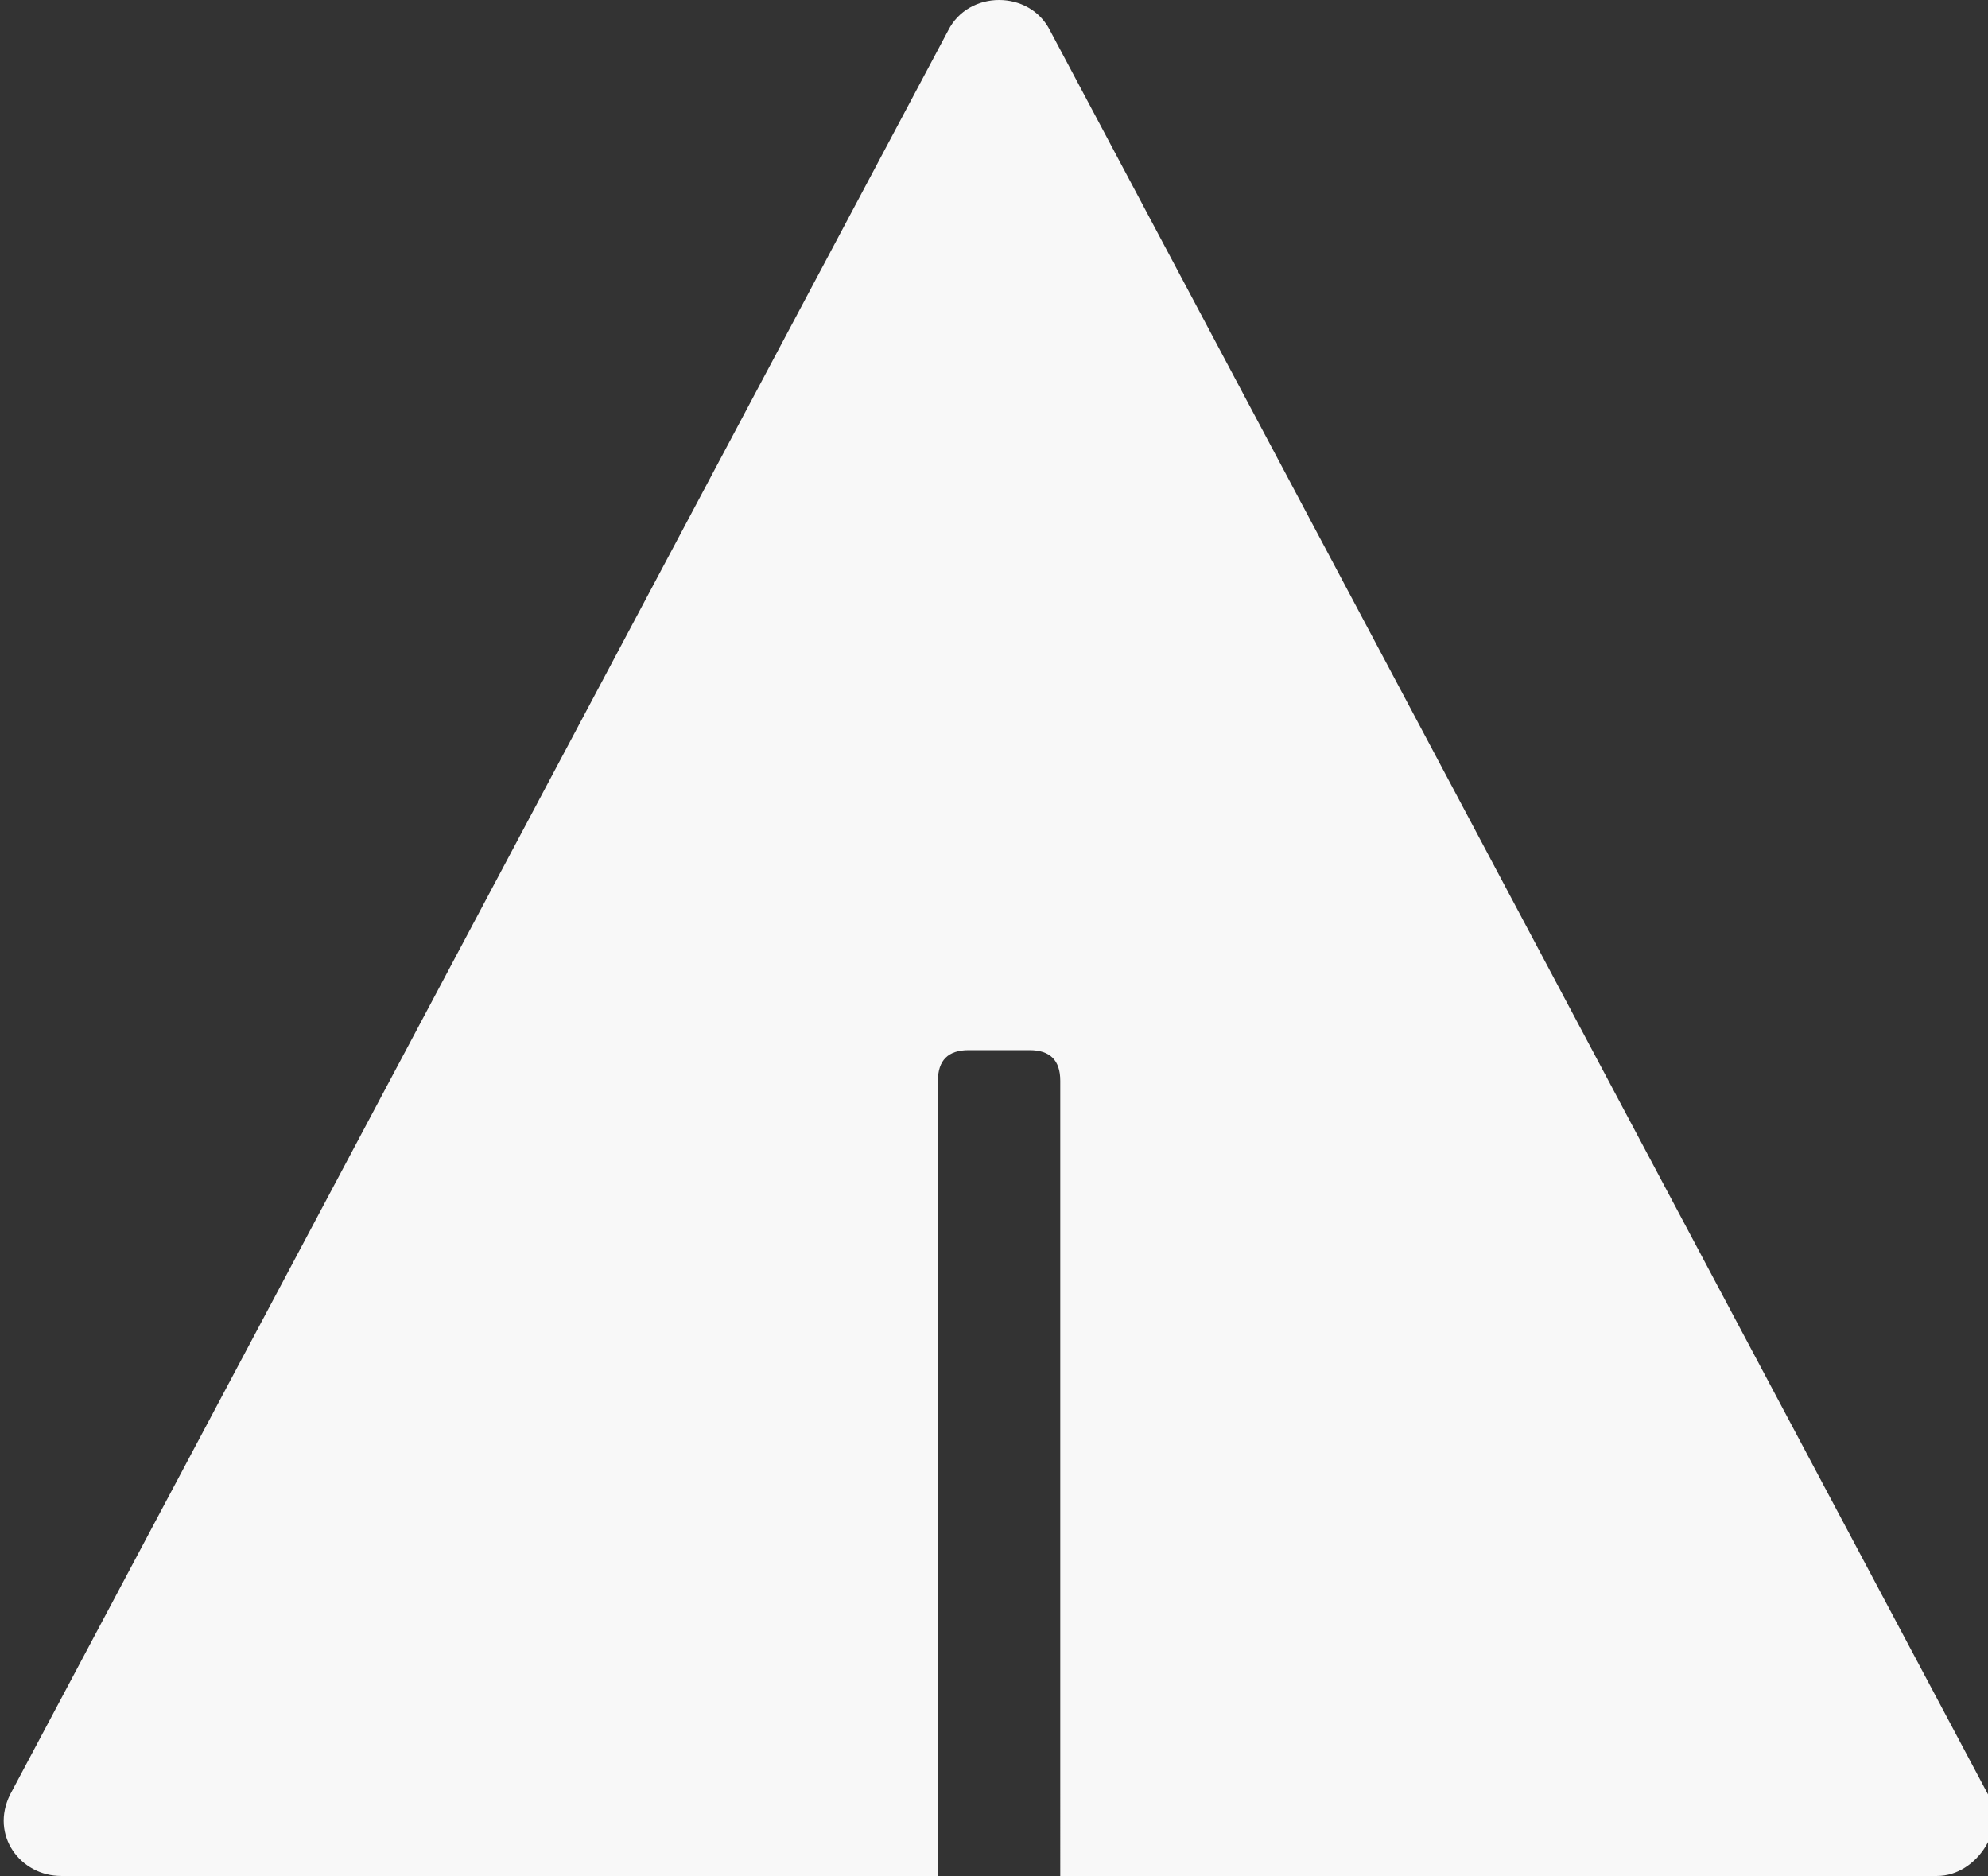 <?xml version="1.0" encoding="utf-8"?>
<!-- Generator: Adobe Illustrator 22.1.0, SVG Export Plug-In . SVG Version: 6.00 Build 0)  -->
<svg version="1.1" id="Livello_1" xmlns="http://www.w3.org/2000/svg" xmlns:xlink="http://www.w3.org/1999/xlink" x="0px" y="0px"
	 viewBox="0 0 19.5 18.4" style="enable-background:new 0 0 19.5 18.4;" xml:space="preserve">
<rect x="0" y="0" width="19.5" height="18.4" fill="#333333" stroke="none"/>
<style type="text/css">
	.st0{fill:#F8F8F8;}
</style>
<path class="st0" d="M10.4,18.4H19c0.4,0,0.7-0.5,0.5-0.8L10.3,0.3c-0.2-0.4-0.8-0.4-1,0L0.1,17.6c-0.2,0.4,0.1,0.8,0.5,0.8h8.6
	v-7.8c0-0.2,0.1-0.3,0.3-0.3h0.6c0.2,0,0.3,0.1,0.3,0.3V18.4z"/>
</svg>
